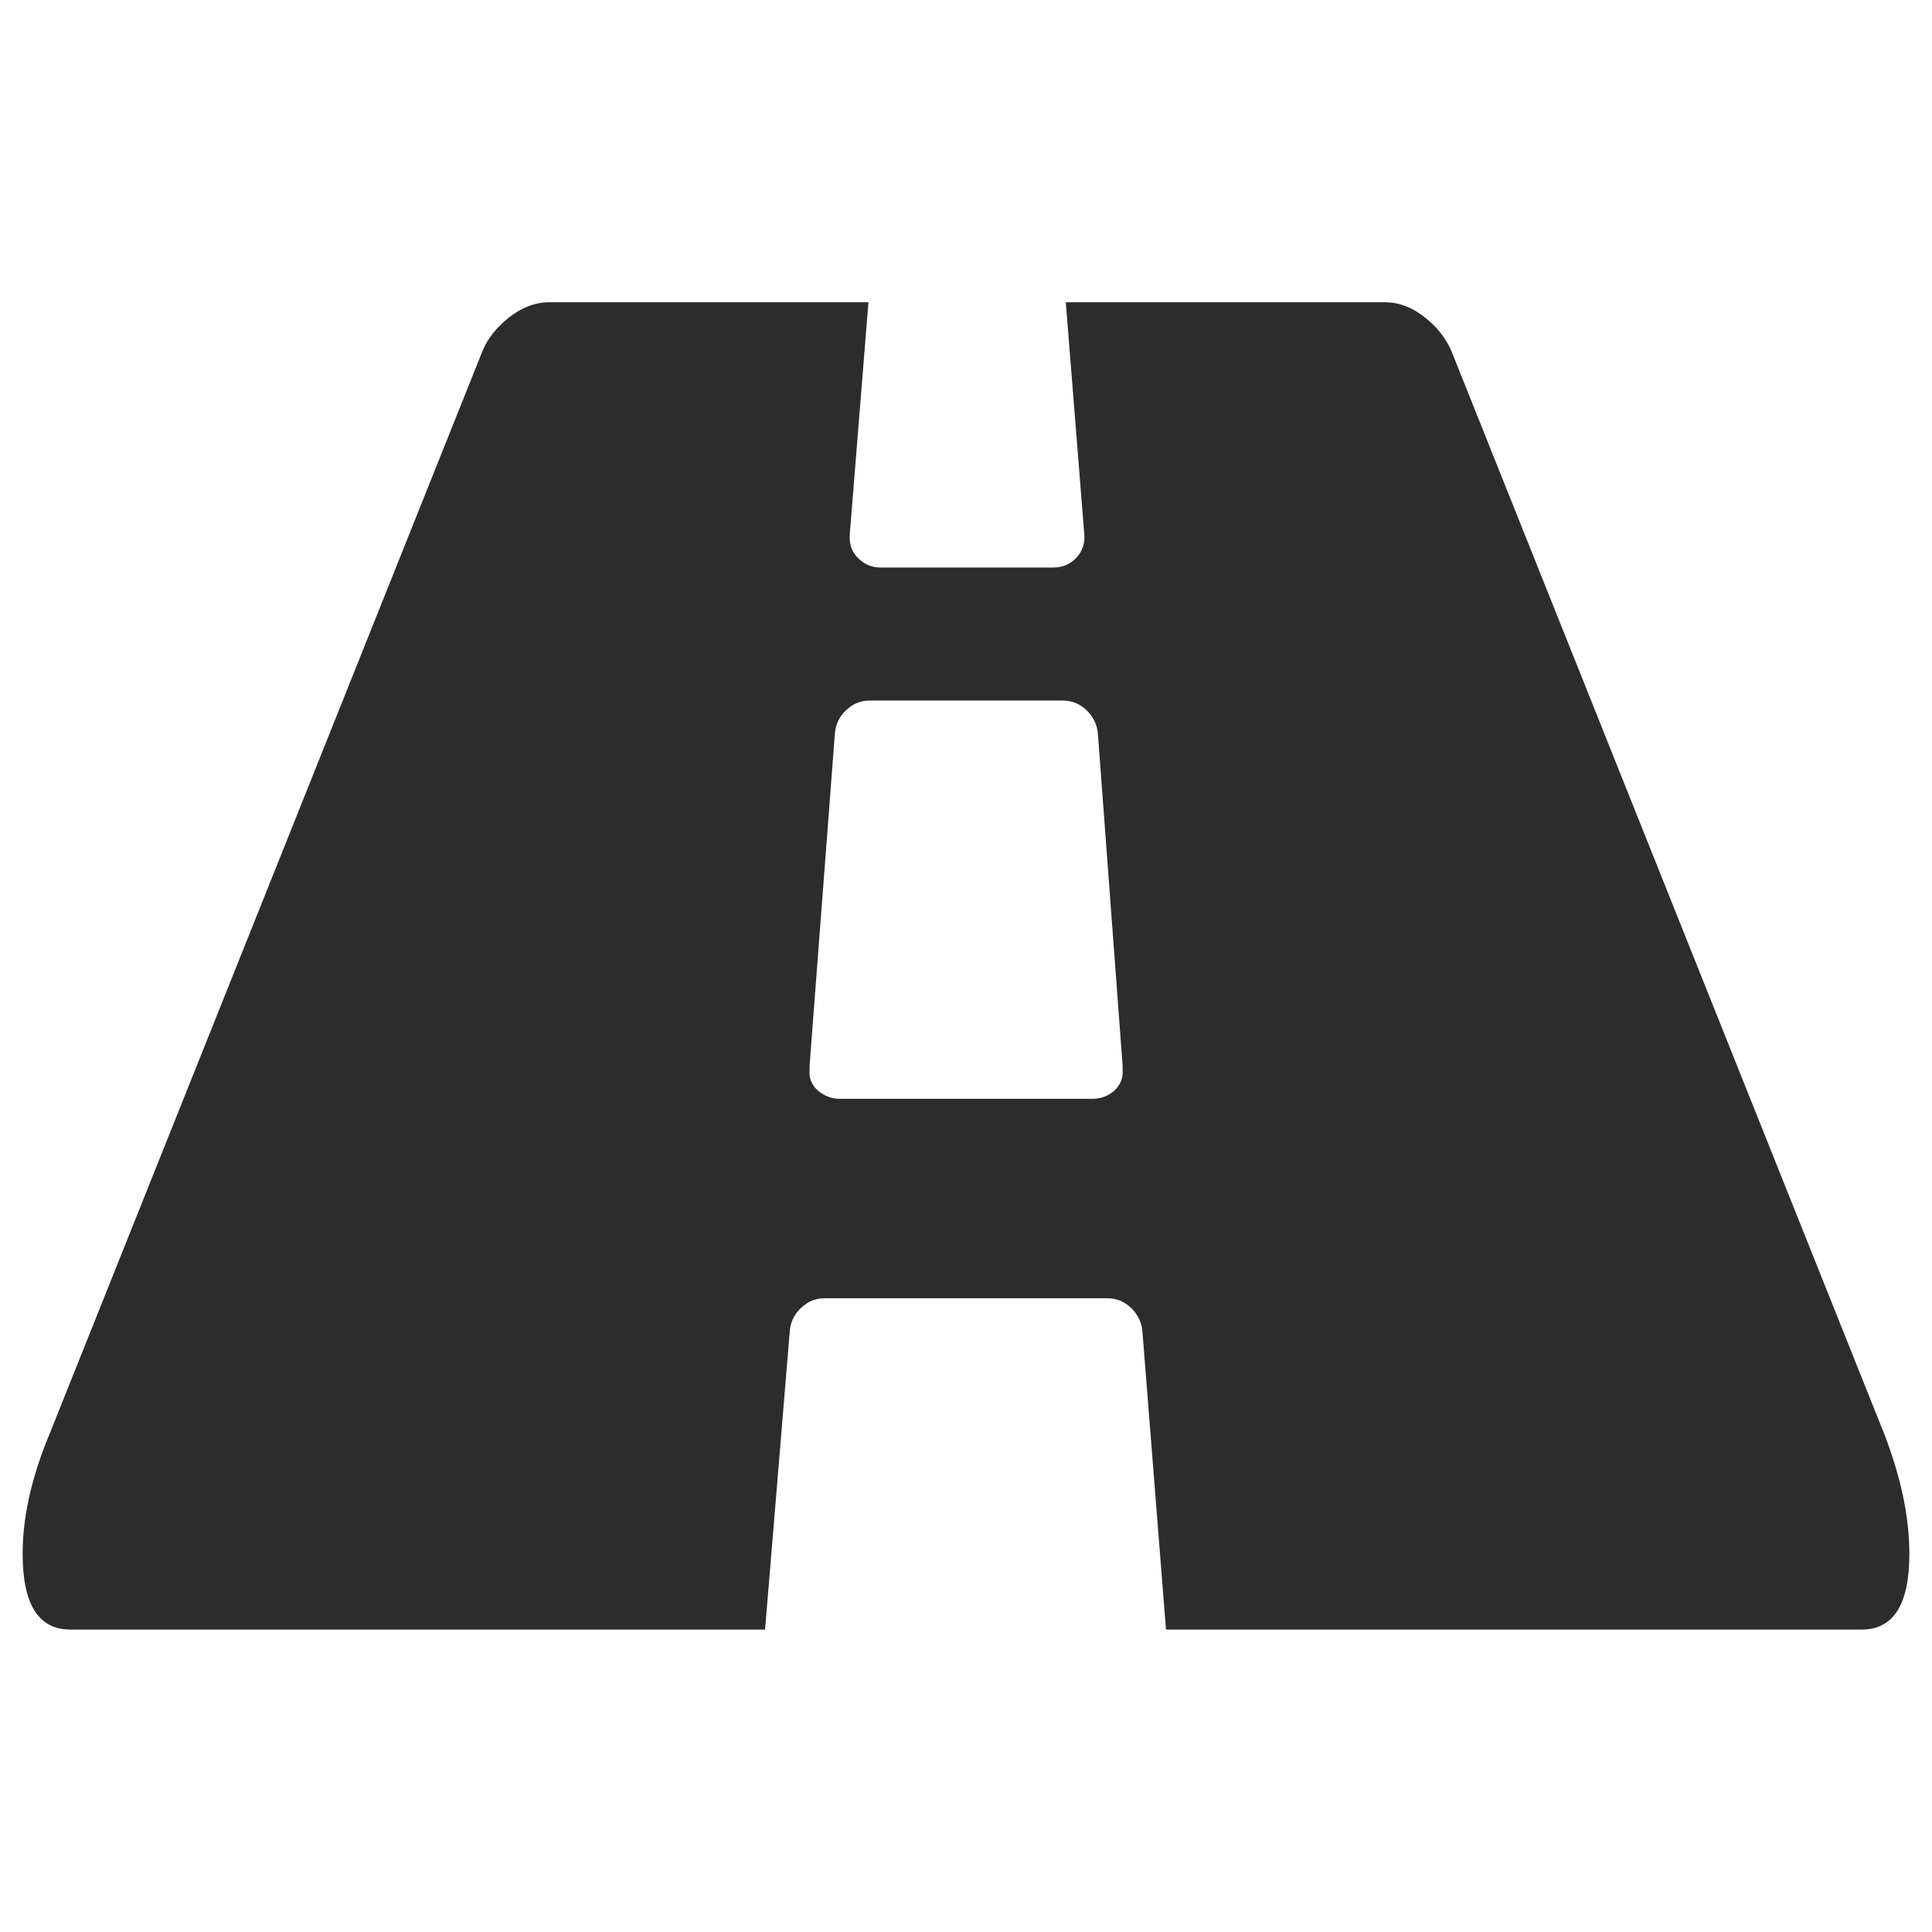 <?xml version="1.0" standalone="no"?><!DOCTYPE svg PUBLIC "-//W3C//DTD SVG 1.1//EN" "http://www.w3.org/Graphics/SVG/1.1/DTD/svg11.dtd"><svg class="icon" width="200px" height="200.00px" viewBox="0 0 1024 1024" version="1.1" xmlns="http://www.w3.org/2000/svg"><path fill="#2c2c2c" d="M1012 823.6c0 26.8-8.4 40.1-25.3 40.1H618l-12.5-158.1c-0.4-4.8-2.5-8.9-6-12.4-3.8-3.5-7.9-5.1-12.6-5.1H437.2c-4.8 0-9 1.6-12.6 5.1-3.8 3.5-5.6 7.6-6 12.4l-13.1 158.1H37.3c-16.9 0-25.3-13.4-25.3-40.1 0-19.8 4.8-41 14.4-63.9l229.3-573.6c2.9-7 7.8-12.9 14.4-18.1 6.6-5 13.5-7.8 20.9-7.8h169.3l-9.9 123c-0.4 5 1.1 9.4 4.4 12.6 3.4 3.4 7.3 5 12.1 5h91.3c4.8 0 8.8-1.6 12.1-5s4.8-7.5 4.4-12.6l-9.8-123H734c7.3 0 14.4 2.6 20.9 7.8 6.6 5 11.4 11.3 14.4 18.1l229.3 573.7c8.8 22.7 13.4 44 13.4 63.8zM595 567v-2.3l-13.1-175.9c-0.4-4.8-2.5-8.9-6-12.4-3.8-3.5-7.9-5.1-12.6-5.1H461.1c-4.8 0-9 1.6-12.6 5.1-3.8 3.5-5.6 7.6-6 12.4l-13.4 175.9v2.3c-0.4 4.4 1.1 8.1 4.4 11 3.4 2.9 7.3 4.4 11.6 4.4h134c4.4 0 8.3-1.5 11.6-4.4 3-2.9 4.7-6.6 4.3-11z" /></svg>